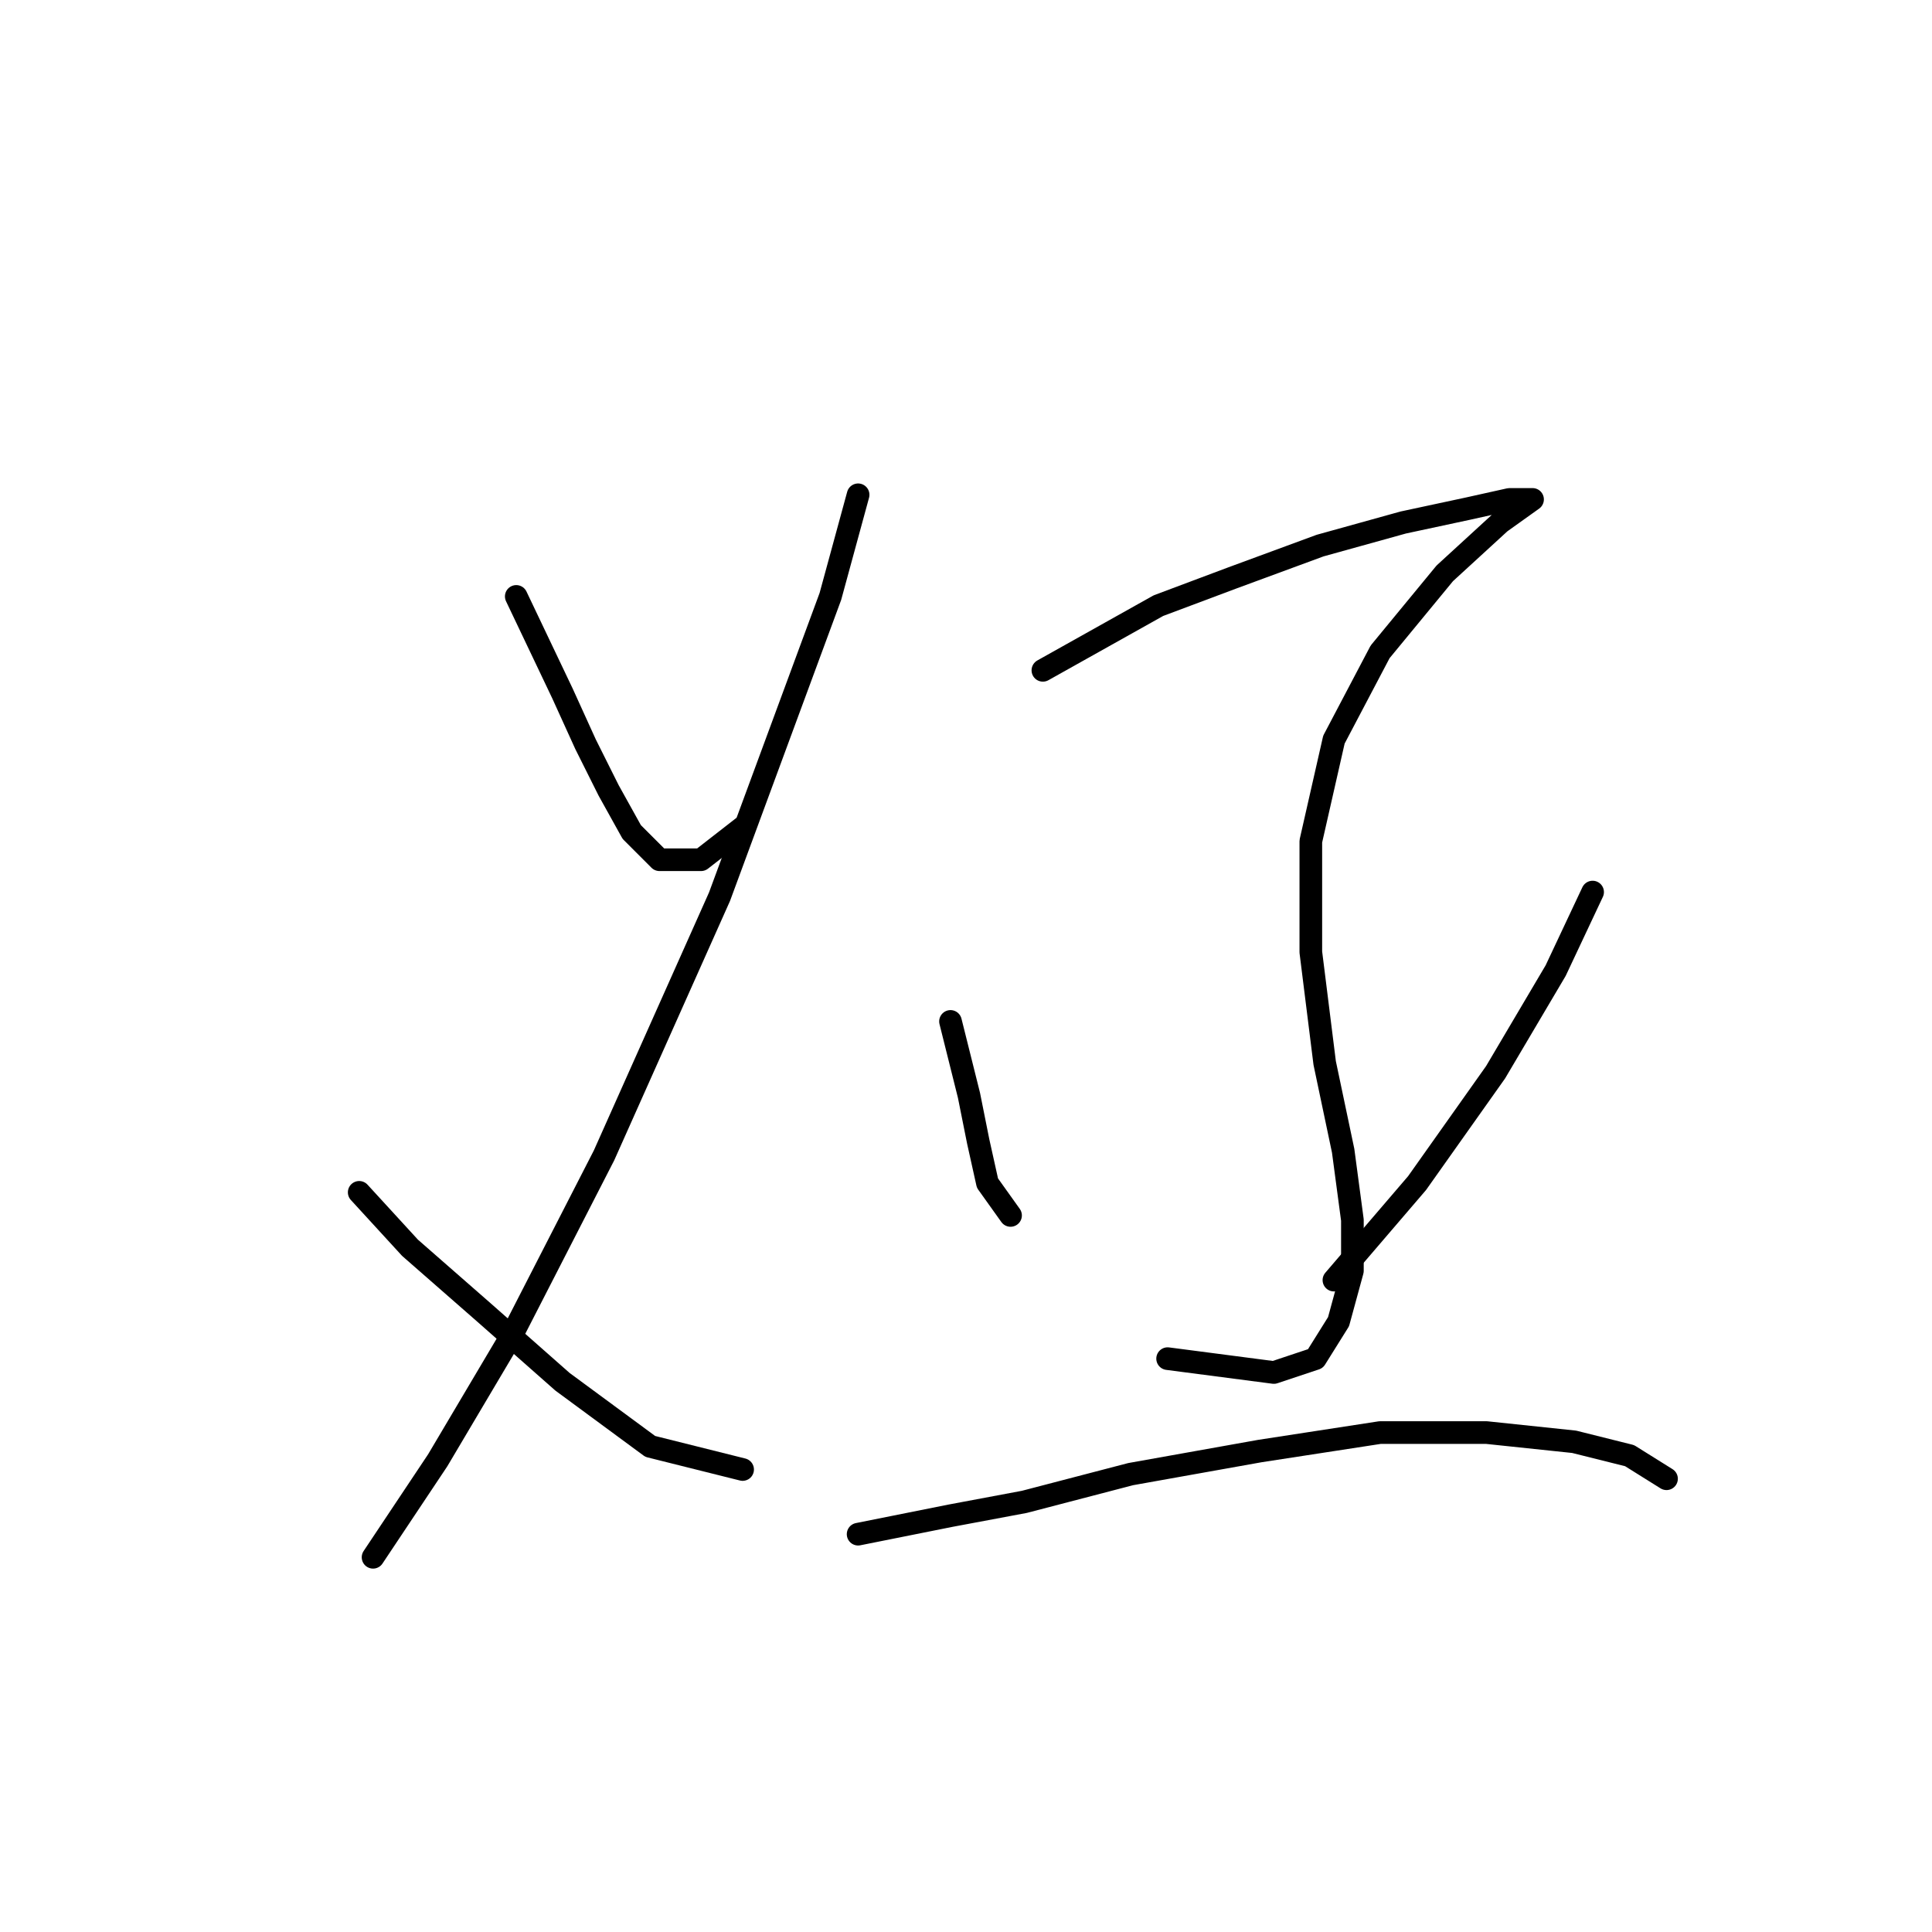 <?xml version="1.0" standalone="no"?>
    <svg width="256" height="256" xmlns="http://www.w3.org/2000/svg" version="1.1">
    <polyline stroke="black" stroke-width="3" stroke-linecap="round" fill="transparent" stroke-linejoin="round" points="68.407 79.028 74.528 91.883 77.589 98.616 80.649 104.737 83.71 110.246 87.383 113.919 92.892 113.919 98.401 109.634 98.401 109.634 " />
        <polyline stroke="black" stroke-width="3" stroke-linecap="round" fill="transparent" stroke-linejoin="round" points="113.704 65.562 110.031 79.028 95.34 118.816 80.037 153.094 67.795 176.966 58.001 193.494 49.432 206.348 49.432 206.348 " />
        <polyline stroke="black" stroke-width="3" stroke-linecap="round" fill="transparent" stroke-linejoin="round" points="47.595 157.991 54.329 165.336 64.122 173.906 74.528 183.088 86.159 191.657 98.401 194.718 98.401 194.718 " />
        <polyline stroke="black" stroke-width="3" stroke-linecap="round" fill="transparent" stroke-linejoin="round" points="138.188 88.822 153.491 80.253 163.285 76.58 174.915 72.295 185.933 69.235 194.503 67.398 200.012 66.174 203.072 66.174 203.072 66.174 198.787 69.235 191.442 75.968 182.872 86.374 176.751 98.004 173.691 111.47 173.691 126.161 175.527 140.852 177.975 152.482 179.2 161.664 179.2 168.397 177.363 175.13 174.303 180.027 168.794 181.863 154.715 180.027 154.715 180.027 " />
        <polyline stroke="black" stroke-width="3" stroke-linecap="round" fill="transparent" stroke-linejoin="round" points="125.946 135.343 128.394 145.137 129.619 151.258 130.843 156.767 133.903 161.052 133.903 161.052 " />
        <polyline stroke="black" stroke-width="3" stroke-linecap="round" fill="transparent" stroke-linejoin="round" points="211.03 118.204 206.133 128.61 198.175 142.076 187.769 156.767 176.751 169.621 176.751 169.621 " />
        <polyline stroke="black" stroke-width="3" stroke-linecap="round" fill="transparent" stroke-linejoin="round" points="113.704 203.287 125.946 200.839 135.74 199.003 149.818 195.33 166.957 192.269 182.872 189.821 196.951 189.821 208.581 191.045 215.927 192.881 220.823 195.942 220.823 195.942 " />
        </svg>